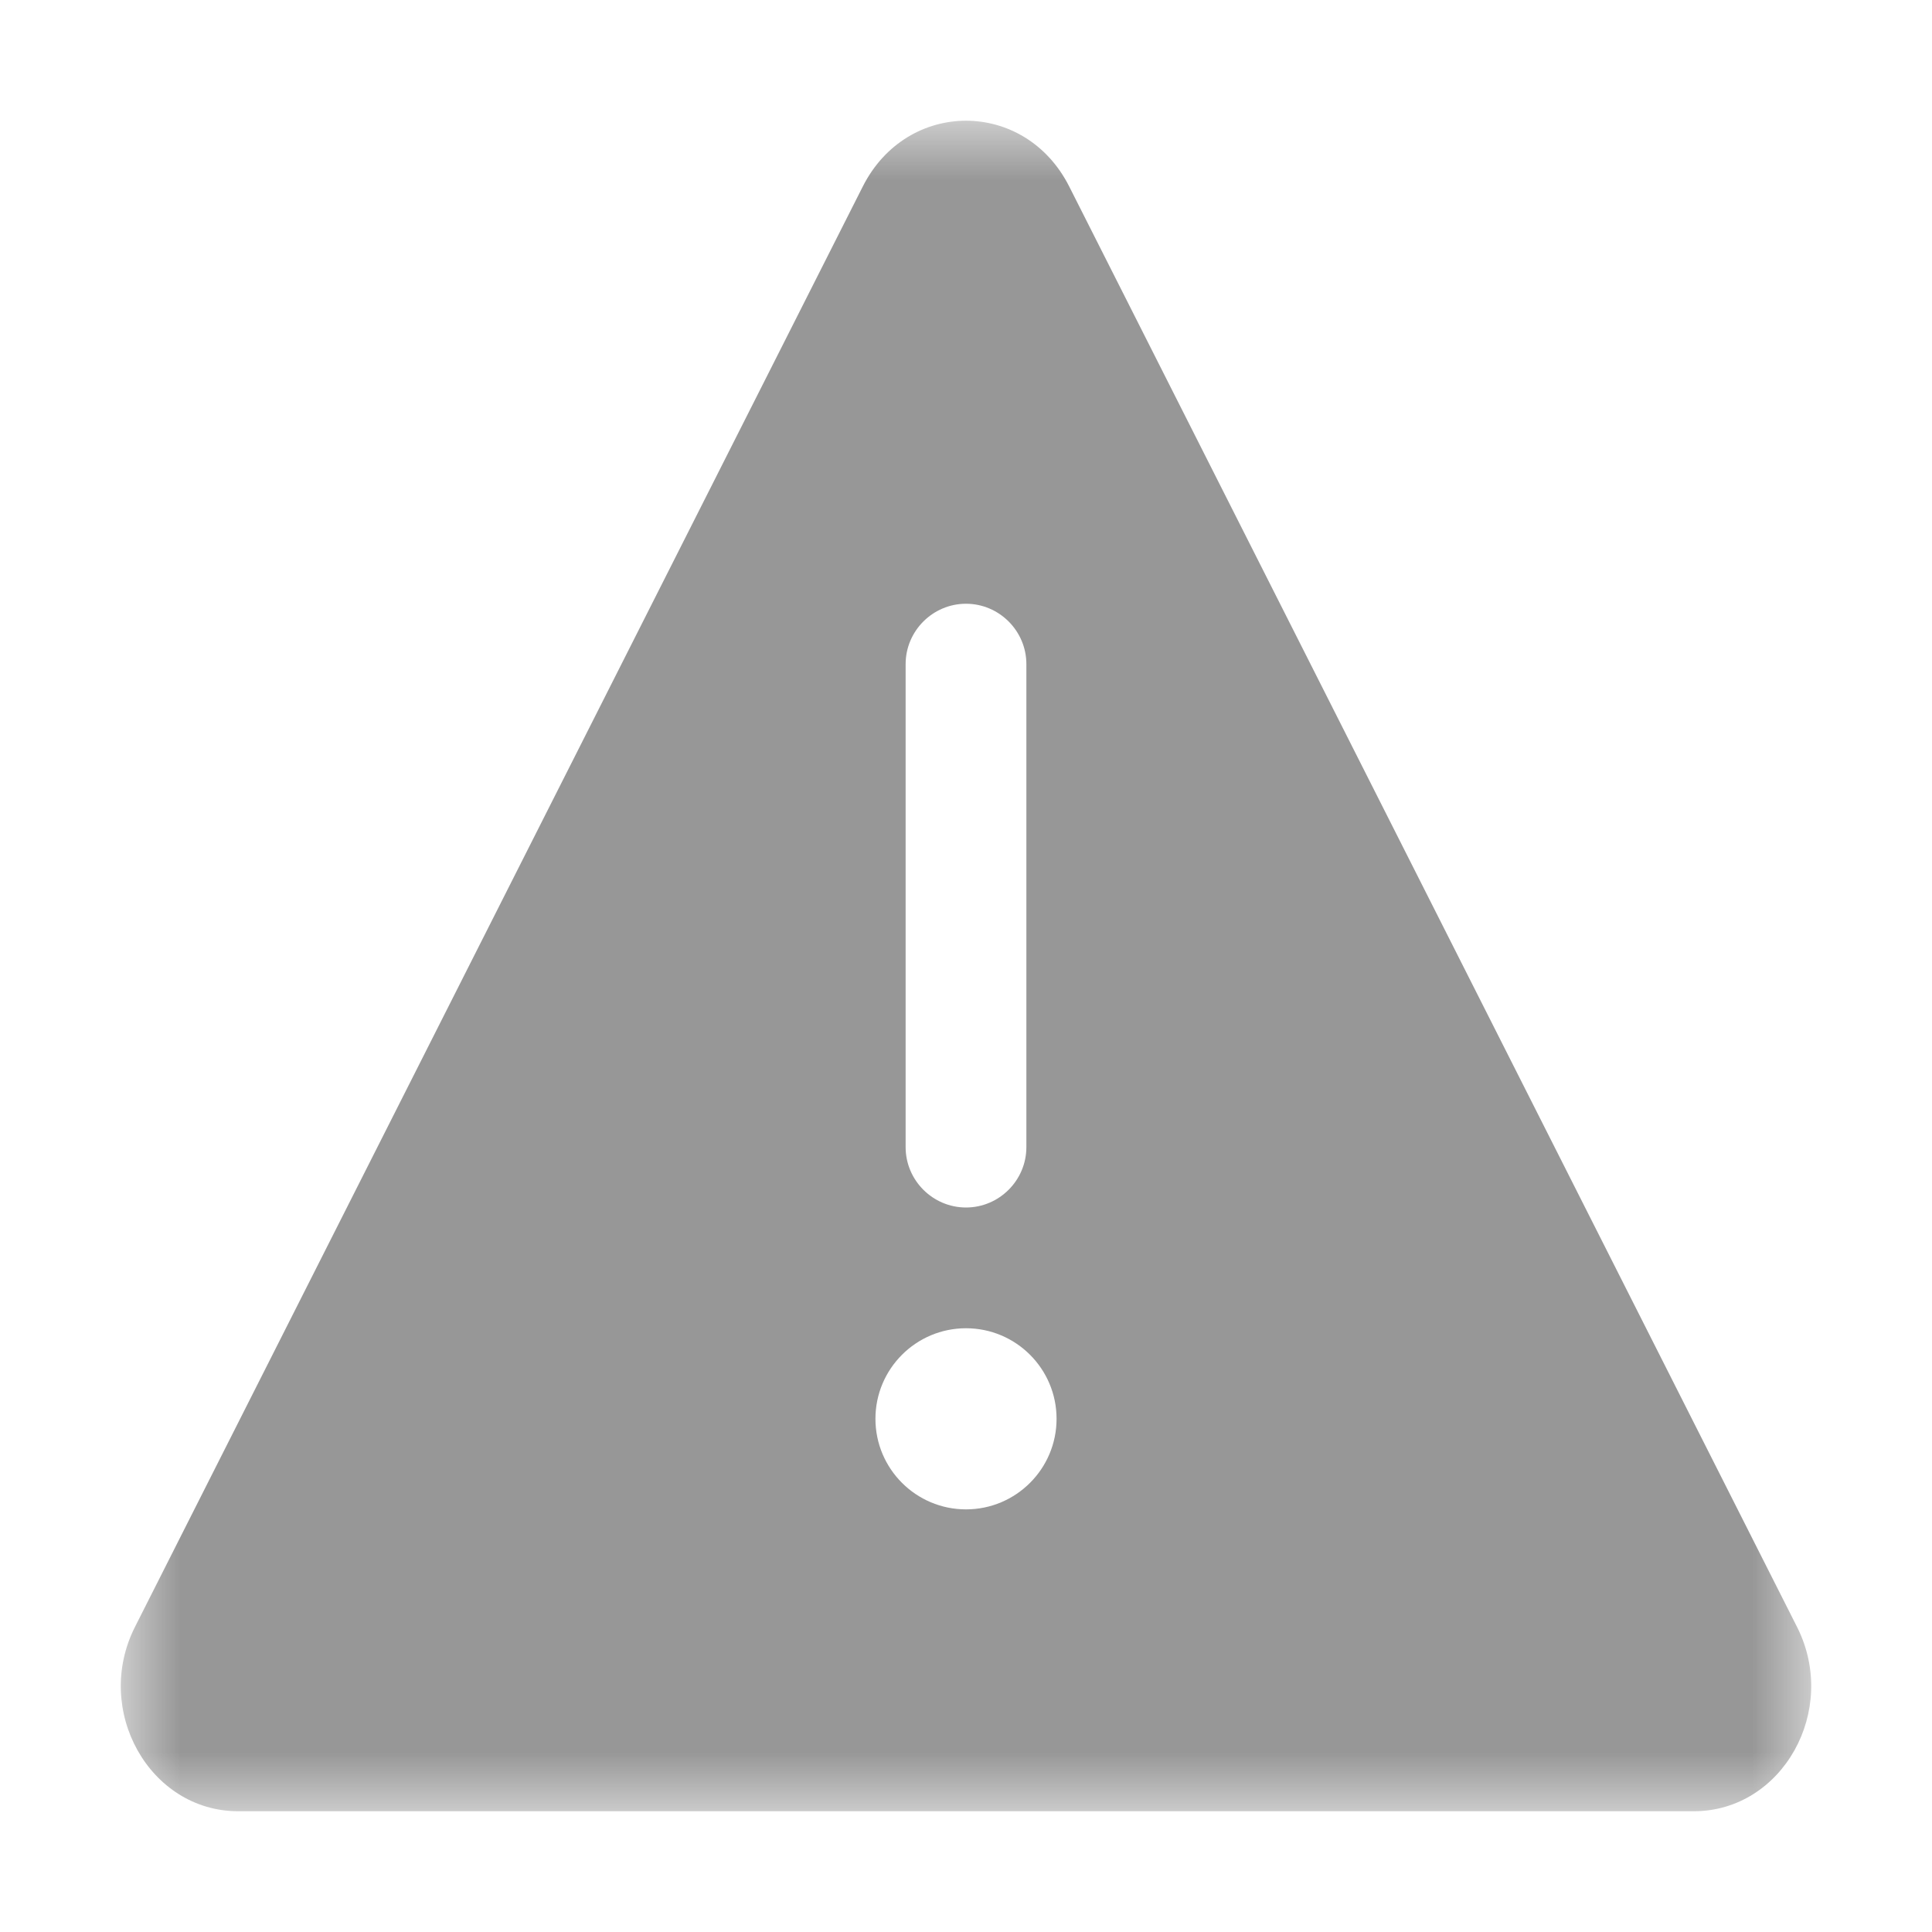 <?xml version="1.0" encoding="UTF-8"?>
<svg width="16px" height="16px" viewBox="0 0 16 16" version="1.1" xmlns="http://www.w3.org/2000/svg" xmlns:xlink="http://www.w3.org/1999/xlink">
    <title>提示</title>
    <defs>
        <filter id="filter-1">
            <feColorMatrix in="SourceGraphic" type="matrix" values="0 0 0 0 0.863 0 0 0 0 0.443 0 0 0 0 0.204 0 0 0 0.8 0"></feColorMatrix>
        </filter>
        <rect id="path-2" x="0" y="0" width="16" height="16"></rect>
        <polygon id="path-4" points="0 0 14 0 14 14 0 14"></polygon>
    </defs>
    <g id="页面-1" stroke="none" stroke-width="1" fill="none" fill-rule="evenodd">
        <g id="提示" transform="translate(-20, -97)" filter="url(#filter-1)">
            <g transform="translate(20, 97)">
                <mask id="mask-3" fill="white">
                    <use xlink:href="#path-2"></use>
                </mask>
                <g id="蒙版"></g>
                <g id="编组" mask="url(#mask-3)">
                    <g transform="translate(1, 1)">
                        <mask id="mask-5" fill="white">
                            <use xlink:href="#path-4"></use>
                        </mask>
                        <g id="Clip-2" stroke="none" fill="none"></g>
                        <path d="M7,11.5 C6.586,11.5 6.25,11.164 6.25,10.75 C6.25,10.336 6.586,10 7,10 C7.414,10 7.75,10.336 7.75,10.75 C7.75,11.164 7.414,11.5 7,11.5 L7,11.5 Z M6.5,4.5 C6.5,4.225 6.725,4 7,4 C7.275,4 7.5,4.225 7.5,4.5 L7.5,8.5 C7.5,8.775 7.275,9 7,9 C6.725,9 6.5,8.775 6.5,8.5 L6.5,4.5 Z M13.882,12.473 L7.855,0.545 C7.488,-0.182 6.512,-0.182 6.145,0.545 L0.118,12.473 C-0.231,13.163 0.238,14 0.973,14 L13.027,14 C13.762,14 14.231,13.163 13.882,12.473 L13.882,12.473 Z" id="Fill-1" stroke="none" fill="#979797" fill-rule="evenodd" mask="url(#mask-5)"></path>
                    </g>
                </g>
            </g>
        </g>
    </g>
</svg>